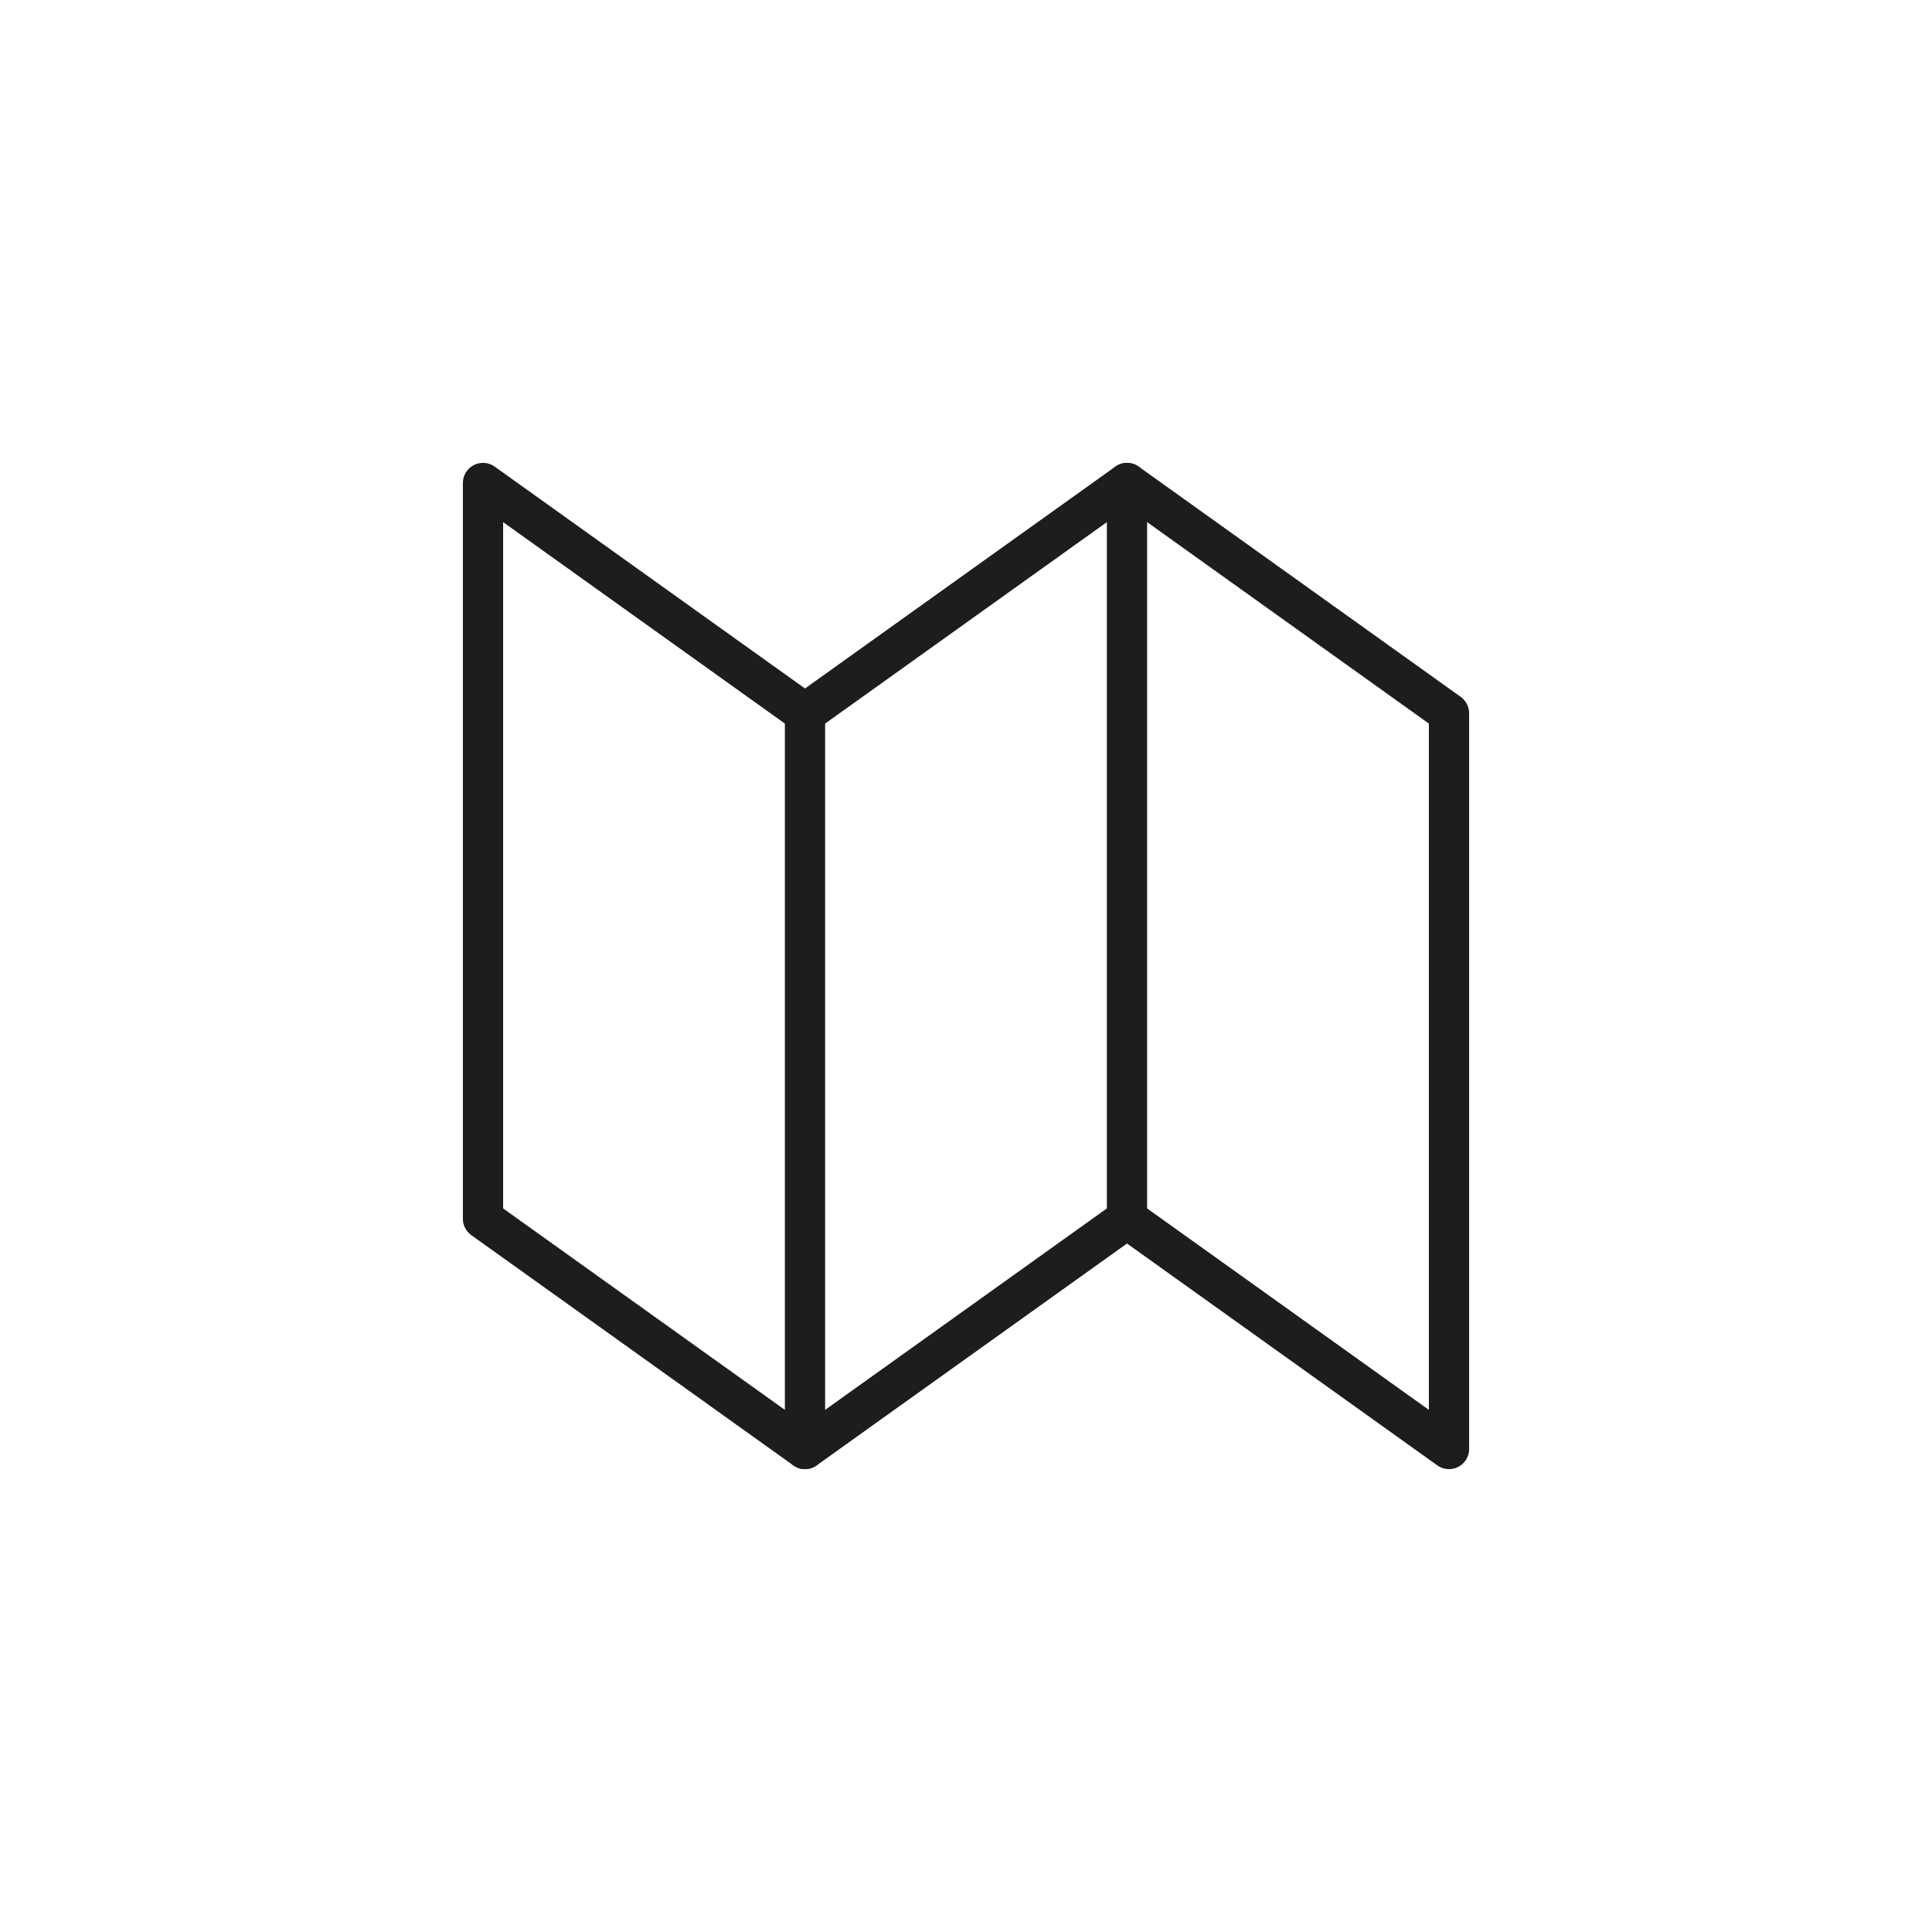 <svg id="Icones" xmlns="http://www.w3.org/2000/svg" viewBox="0 0 24 24"><defs><style>.cls-1{fill:none;stroke:#1d1d1b;stroke-linecap:round;stroke-linejoin:round;stroke-width:0.5px;}</style></defs><title>Icon - Map</title><path id="Stroke_6479" data-name="Stroke 6479" class="cls-1" d="M10,18,6,15.14V6l4,2.86L14,6l4,2.86V18l-4-2.86Z"/><path id="Stroke_6480" data-name="Stroke 6480" class="cls-1" d="M10,8.86V18"/><path id="Stroke_6481" data-name="Stroke 6481" class="cls-1" d="M14,15.14V6"/></svg>